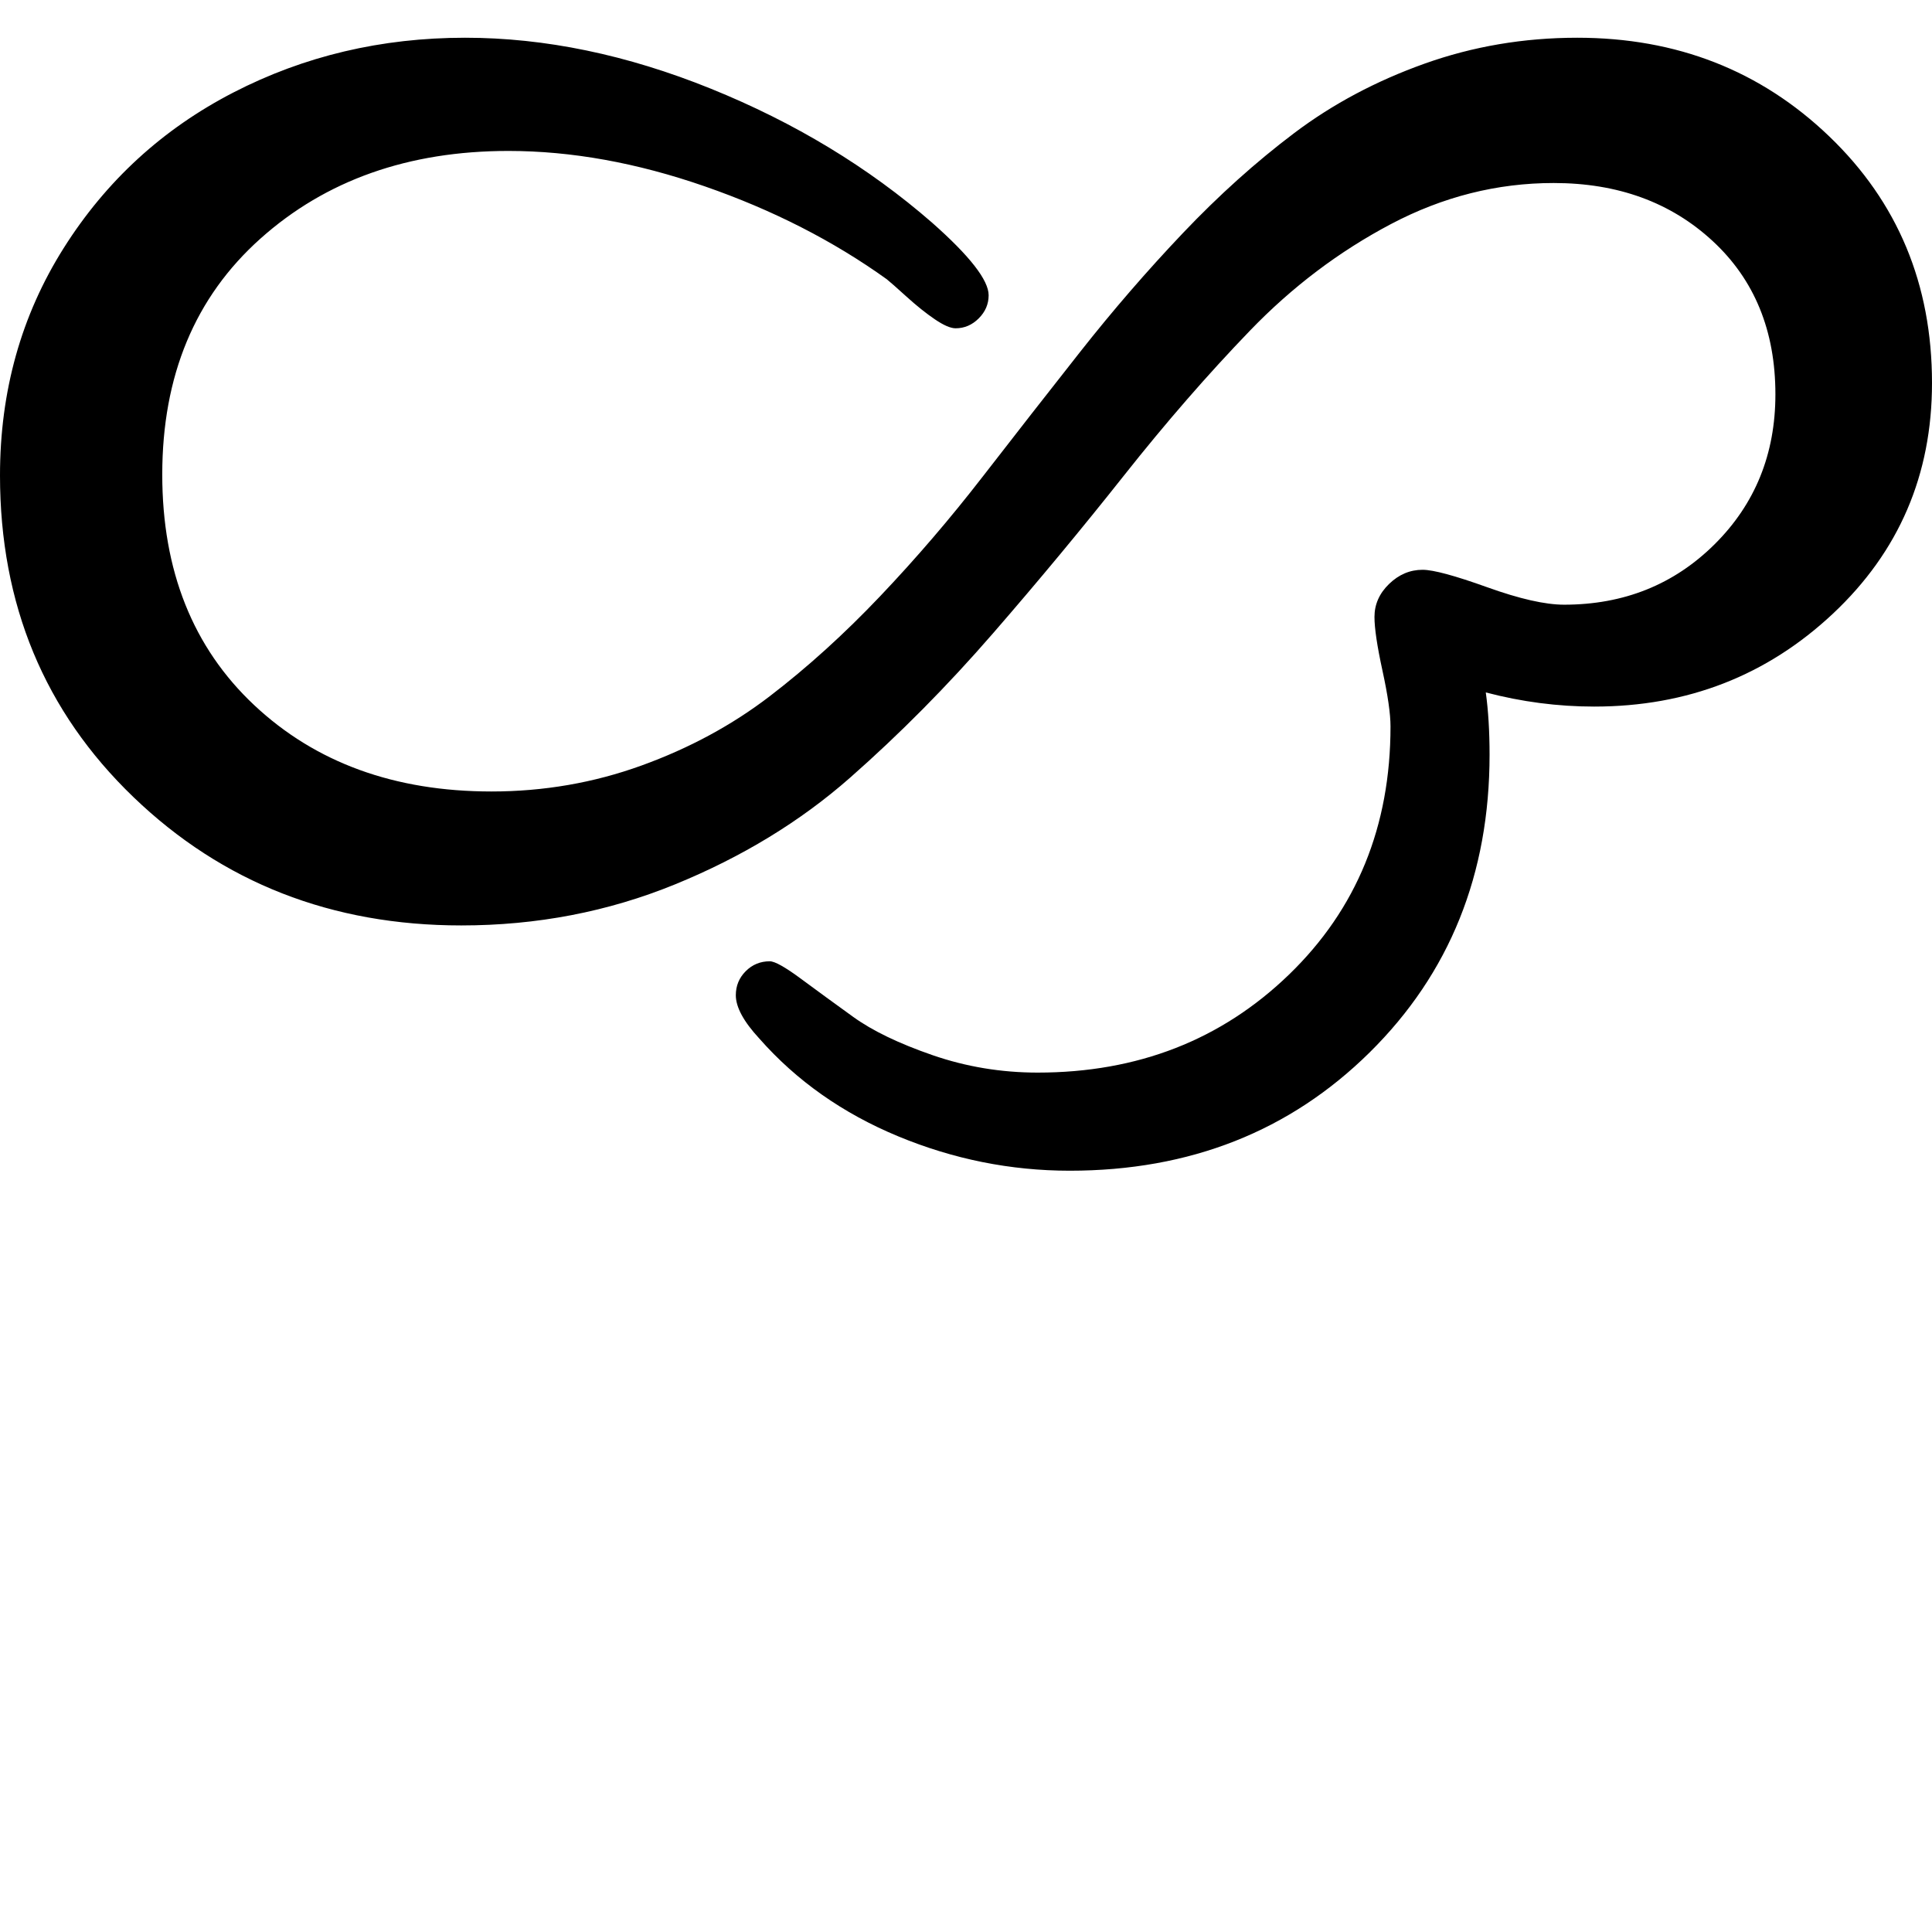 <svg width="64" height="64" viewBox="0 0 2048 2048" xmlns="http://www.w3.org/2000/svg"><path d="M1430 953zm260-204q148 0 253-98.5T2048 406q0-157-109-261.5T1672 40q-85 0-162 27.5T1372 141t-118 106-109 126-103.5 132.5T933 632 816 738t-136 73.5T521 839q-154 0-251.5-91.5T172 503q0-157 104-250t263-93q100 0 208 37.5T940 296q5 4 21 18.5t30 24 22 9.5q14 0 24.5-10.5T1048 313q0-24-60-77-101-88-234.5-142T493 40q-133 0-245.5 58t-180 165T0 504q0 205 141.5 341T489 981q120 0 226.5-43.5t185.5-113 151.5-153 139-167.5T1325 350.5t149.5-113T1647 194q102 0 168.5 61.5T1882 418q0 95-64.5 159T1658 641q-30 0-81.5-18.5T1508 604q-20 0-35.5 15t-15.5 35q0 18 8.5 57t8.5 59q0 159-107.5 263T1100 1137q-58 0-111.5-18.5t-84-40.5-55.5-40.5-33-18.5q-15 0-25.5 10.5T780 1055q0 19 25 46 59 67 147 103.5t182 36.5q191 0 318-125.5T1579 800q0-37-4-66 57 15 115 15z"/></svg>